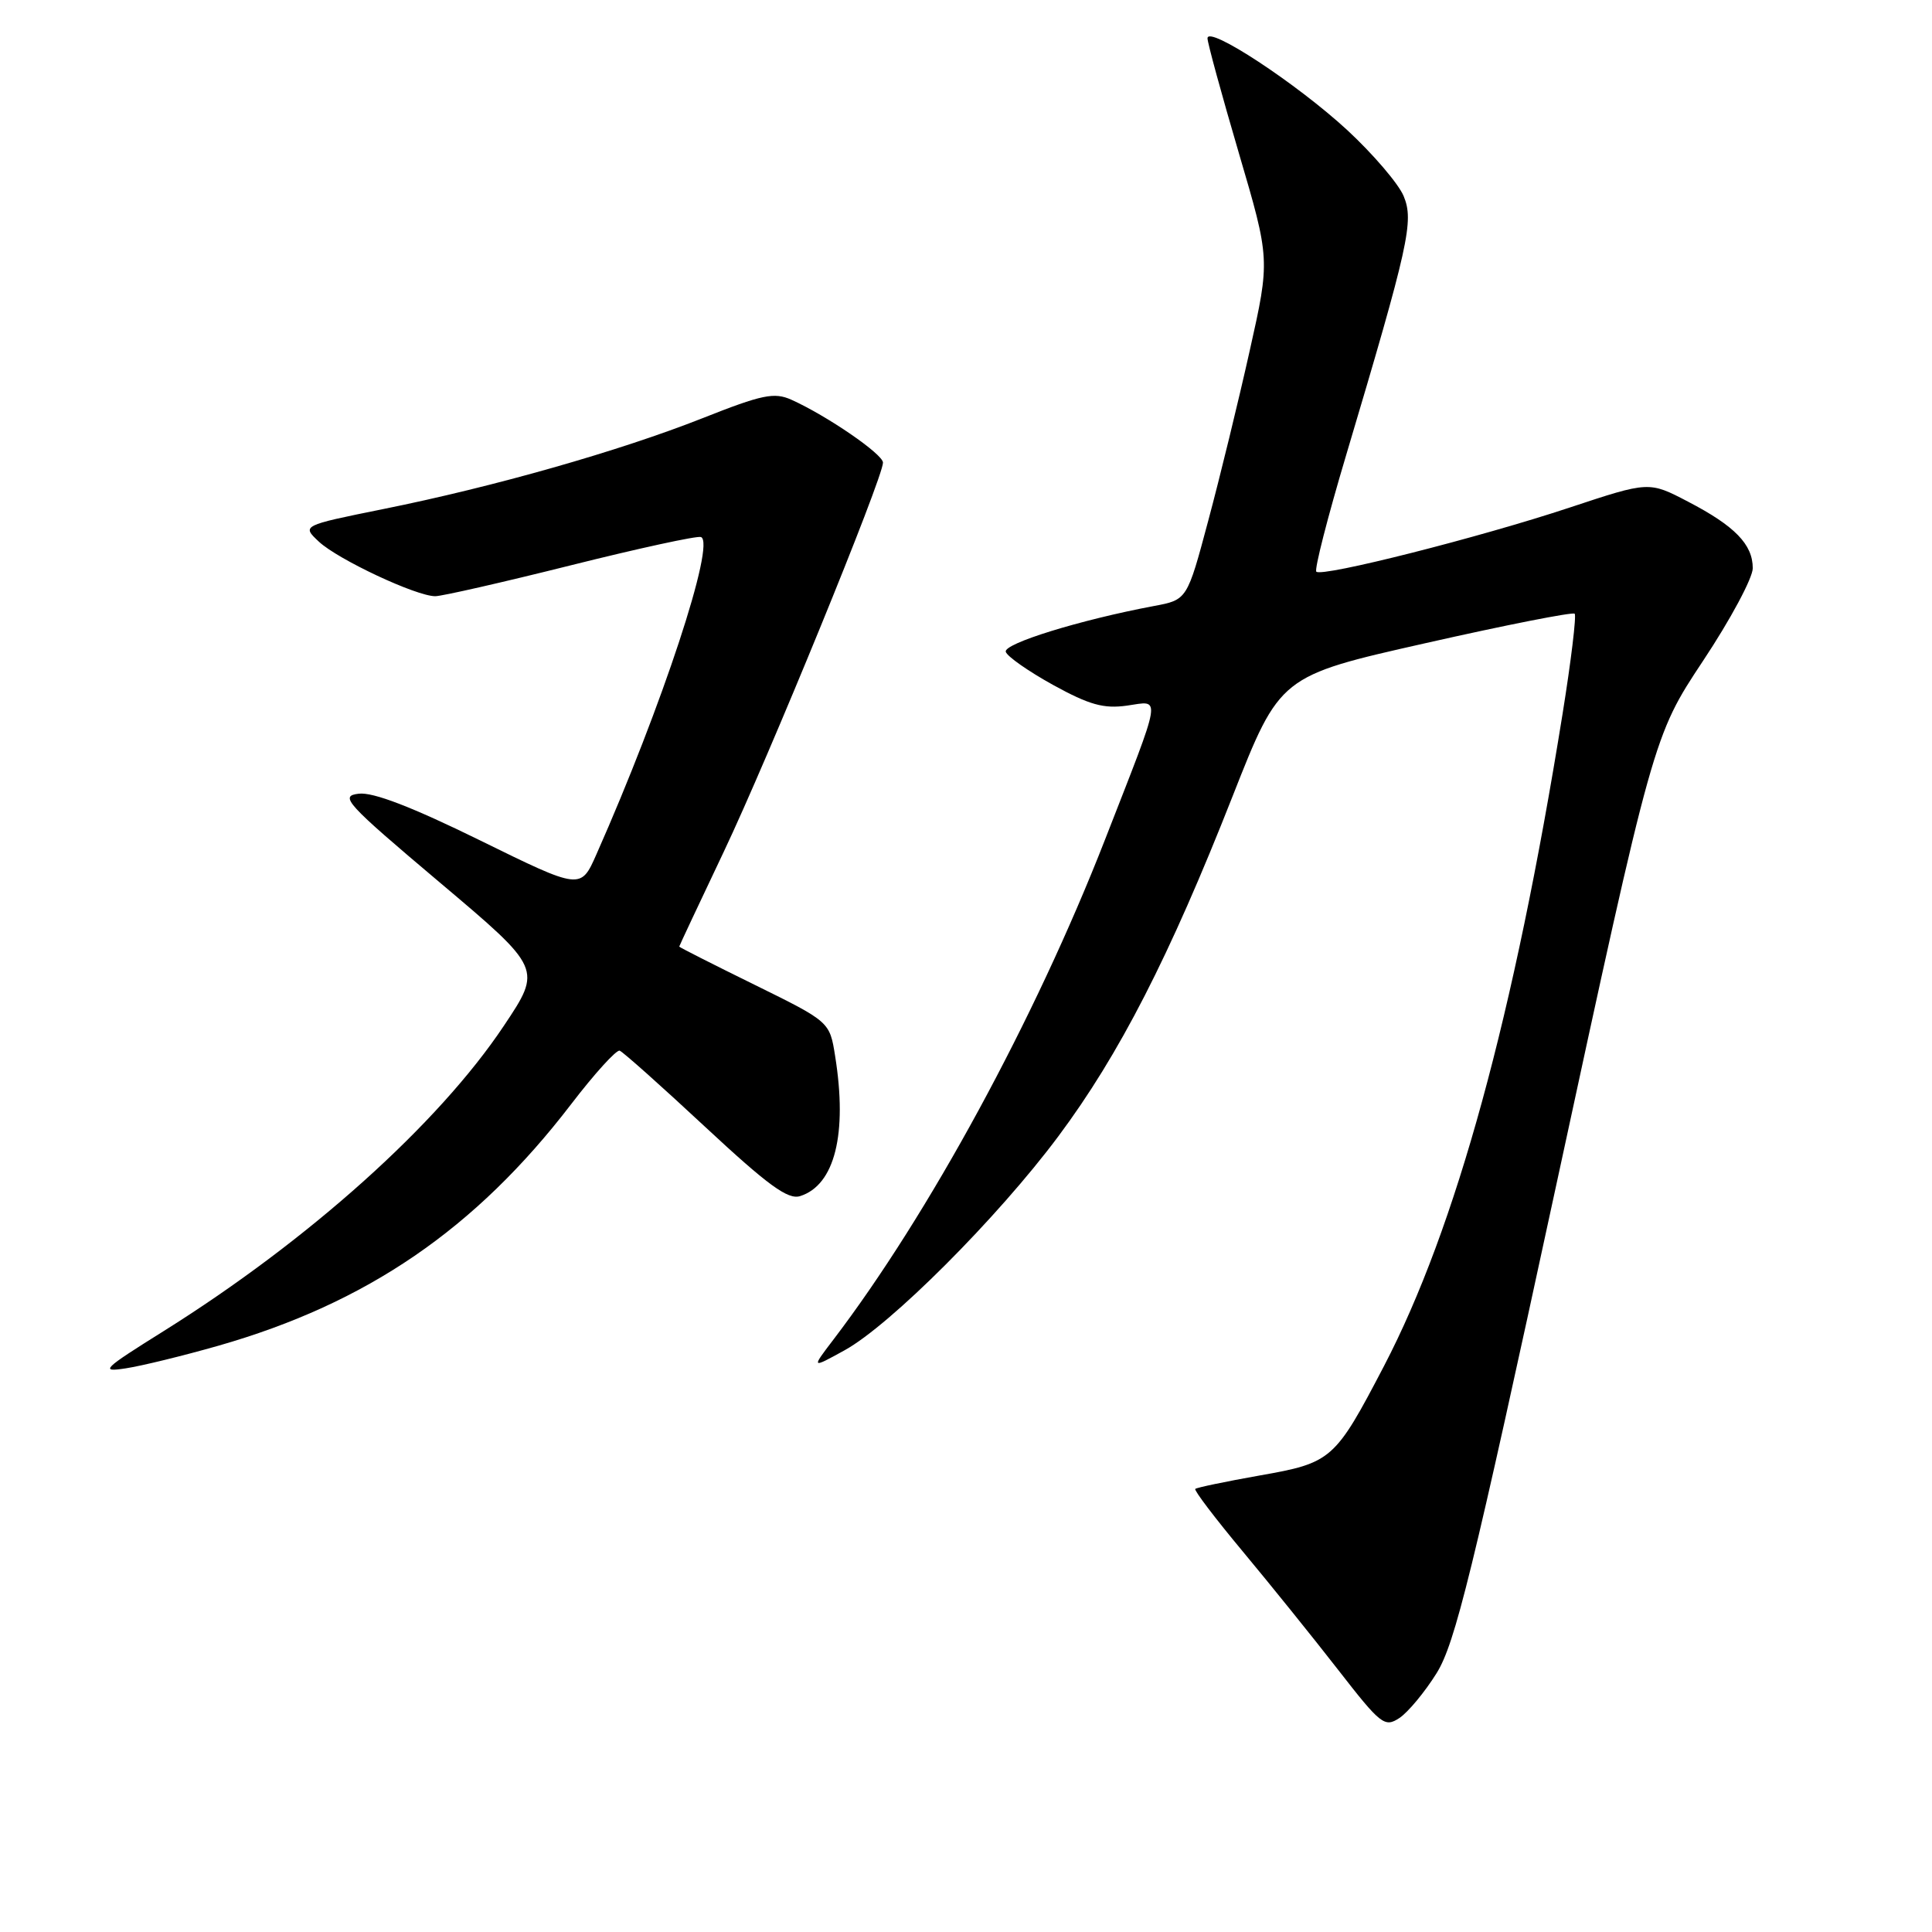 <?xml version="1.0" encoding="UTF-8" standalone="no"?>
<!DOCTYPE svg PUBLIC "-//W3C//DTD SVG 1.1//EN" "http://www.w3.org/Graphics/SVG/1.1/DTD/svg11.dtd" >
<svg xmlns="http://www.w3.org/2000/svg" xmlns:xlink="http://www.w3.org/1999/xlink" version="1.1" viewBox="0 0 256 256">
 <g >
 <path fill="currentColor"
d=" M 190.36 221.70 C 192.80 217.78 195.10 208.42 206.15 157.31 C 219.08 97.50 219.08 97.50 225.66 87.57 C 229.29 82.11 232.25 76.58 232.25 75.29 C 232.25 72.14 229.88 69.70 223.67 66.47 C 218.50 63.77 218.50 63.77 208.00 67.25 C 196.04 71.22 175.16 76.50 174.42 75.75 C 174.14 75.48 175.91 68.56 178.35 60.38 C 186.70 32.36 187.37 29.31 185.99 25.98 C 185.31 24.35 181.95 20.42 178.53 17.25 C 171.83 11.07 160.00 3.30 160.00 5.08 C 160.00 5.67 161.87 12.51 164.15 20.27 C 168.30 34.38 168.30 34.38 165.60 46.44 C 164.12 53.07 161.65 63.22 160.10 68.99 C 157.30 79.48 157.30 79.48 152.90 80.30 C 143.11 82.14 132.93 85.29 133.27 86.37 C 133.46 86.99 136.30 88.97 139.56 90.77 C 144.34 93.40 146.25 93.93 149.32 93.50 C 153.90 92.85 154.11 91.55 146.41 111.28 C 137.13 135.05 123.07 160.93 110.39 177.56 C 107.50 181.35 107.50 181.35 111.91 178.92 C 117.97 175.59 132.21 161.34 140.24 150.56 C 148.31 139.74 154.97 126.74 163.32 105.52 C 169.60 89.57 169.60 89.57 188.90 85.22 C 199.51 82.82 208.40 81.07 208.65 81.32 C 208.90 81.57 208.18 87.56 207.04 94.64 C 200.62 134.59 192.92 162.70 183.39 181.00 C 176.88 193.47 176.47 193.83 166.91 195.51 C 162.40 196.31 158.56 197.11 158.38 197.29 C 158.19 197.47 161.02 201.19 164.66 205.56 C 168.30 209.93 173.99 216.99 177.31 221.26 C 182.96 228.53 183.47 228.93 185.42 227.65 C 186.56 226.90 188.79 224.22 190.36 221.70 Z  M 28.92 178.32 C 48.64 172.68 63.01 162.84 75.68 146.31 C 78.78 142.26 81.68 139.07 82.11 139.22 C 82.54 139.37 87.64 143.92 93.44 149.32 C 101.79 157.09 104.42 159.00 106.02 158.49 C 110.61 157.04 112.31 150.25 110.66 139.94 C 109.94 135.39 109.94 135.39 99.97 130.48 C 94.49 127.79 90.00 125.51 90.00 125.43 C 90.00 125.35 92.65 119.71 95.89 112.89 C 101.84 100.37 117.00 63.31 117.00 61.30 C 117.00 60.18 109.58 55.09 104.87 52.97 C 102.59 51.95 101.02 52.27 93.07 55.42 C 82.06 59.77 65.45 64.50 50.75 67.46 C 39.98 69.64 39.98 69.64 42.25 71.77 C 44.77 74.13 55.15 79.00 57.67 79.00 C 58.55 79.00 66.63 77.16 75.62 74.91 C 84.61 72.66 92.38 70.97 92.88 71.16 C 94.87 71.90 87.73 93.57 79.03 113.20 C 76.95 117.91 76.95 117.91 63.64 111.37 C 54.60 106.93 49.44 104.94 47.54 105.17 C 44.95 105.47 45.77 106.38 58.27 116.93 C 71.82 128.36 71.82 128.36 66.76 135.93 C 58.08 148.94 40.91 164.34 21.68 176.38 C 13.59 181.44 13.18 181.85 16.68 181.31 C 18.78 180.99 24.29 179.64 28.92 178.32 Z "/>
</g>
</svg>